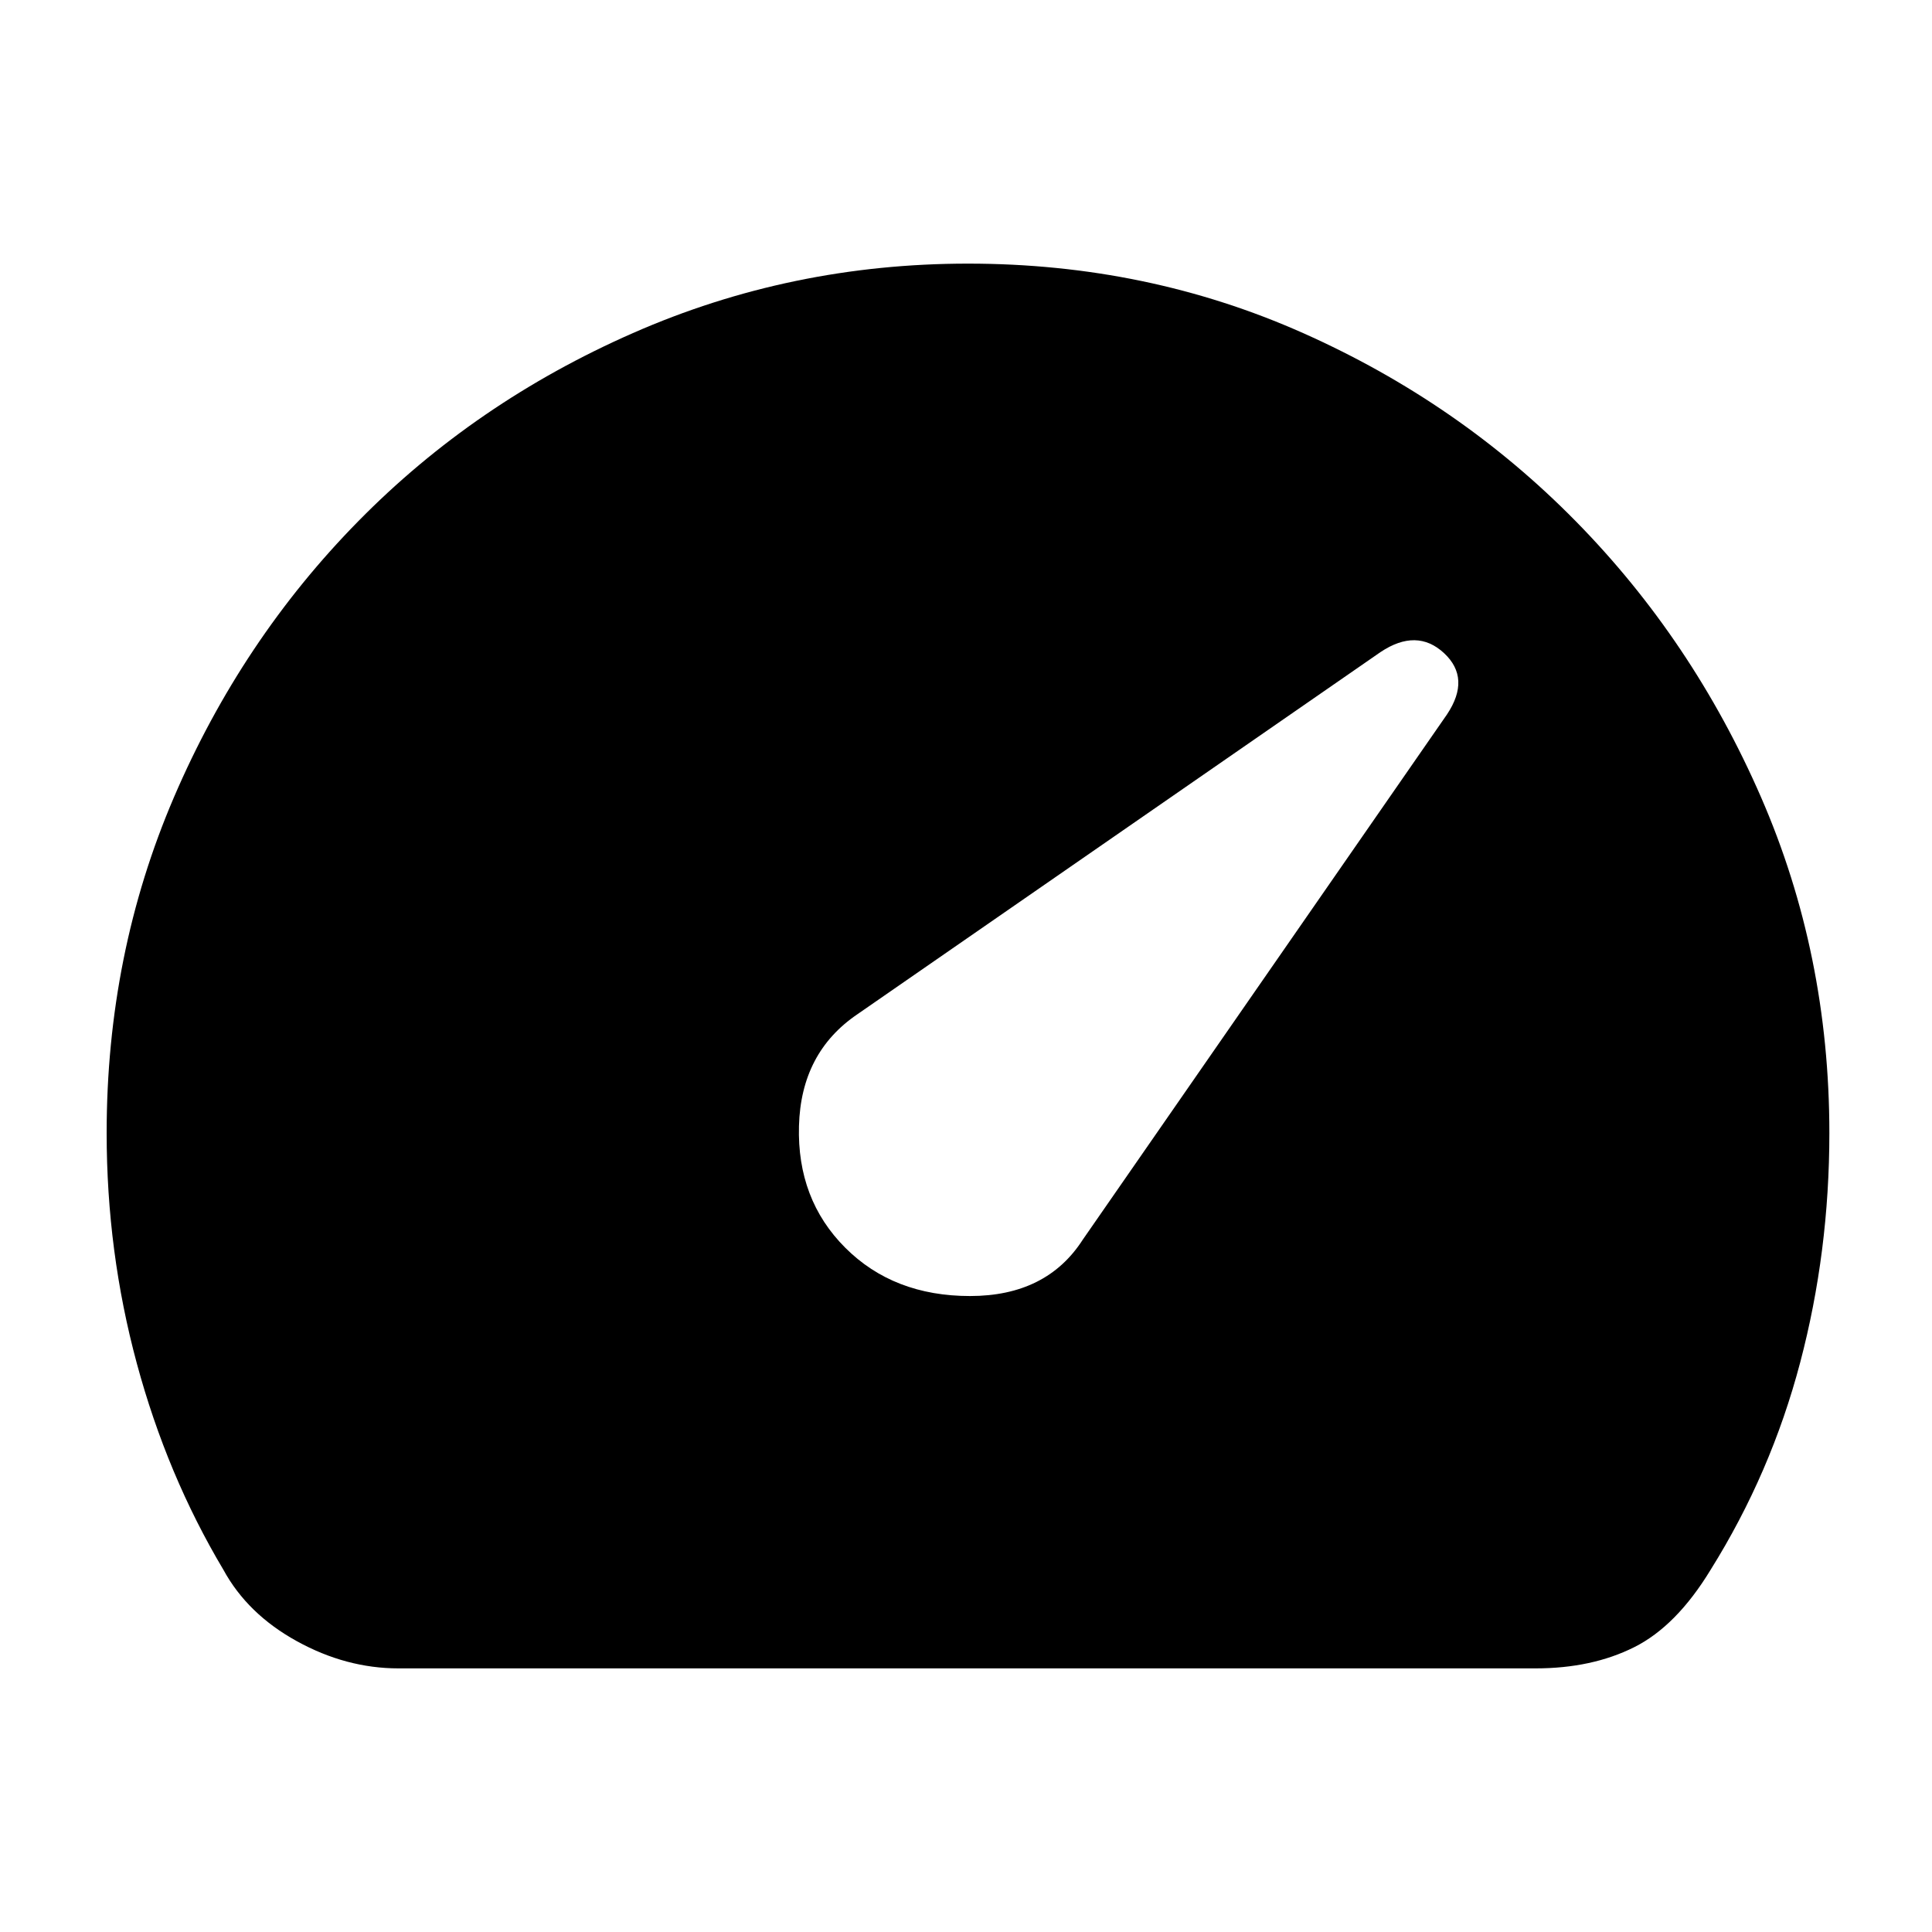 <svg xmlns="http://www.w3.org/2000/svg" height="40" width="40"><path d="M17.5 25.833q1 1 2.583 1 1.584 0 2.334-1.166l7.541-10.875q.5-.75-.062-1.271-.563-.521-1.313-.021L17.75 21q-1.167.792-1.208 2.312-.042 1.521.958 2.521Zm-9.25 8.709q-1.083 0-2.104-.563-1.021-.562-1.521-1.479-1.167-1.958-1.792-4.271-.625-2.312-.625-4.771 0-3.708 1.396-6.958t3.813-5.708q2.416-2.459 5.687-3.896 3.271-1.438 6.938-1.438 3.708 0 6.937 1.438 3.229 1.437 5.646 3.896 2.417 2.458 3.833 5.708 1.417 3.25 1.417 6.958 0 2.459-.604 4.75-.604 2.292-1.854 4.292-.709 1.167-1.584 1.604-.875.438-2.041.438Z"/></svg>